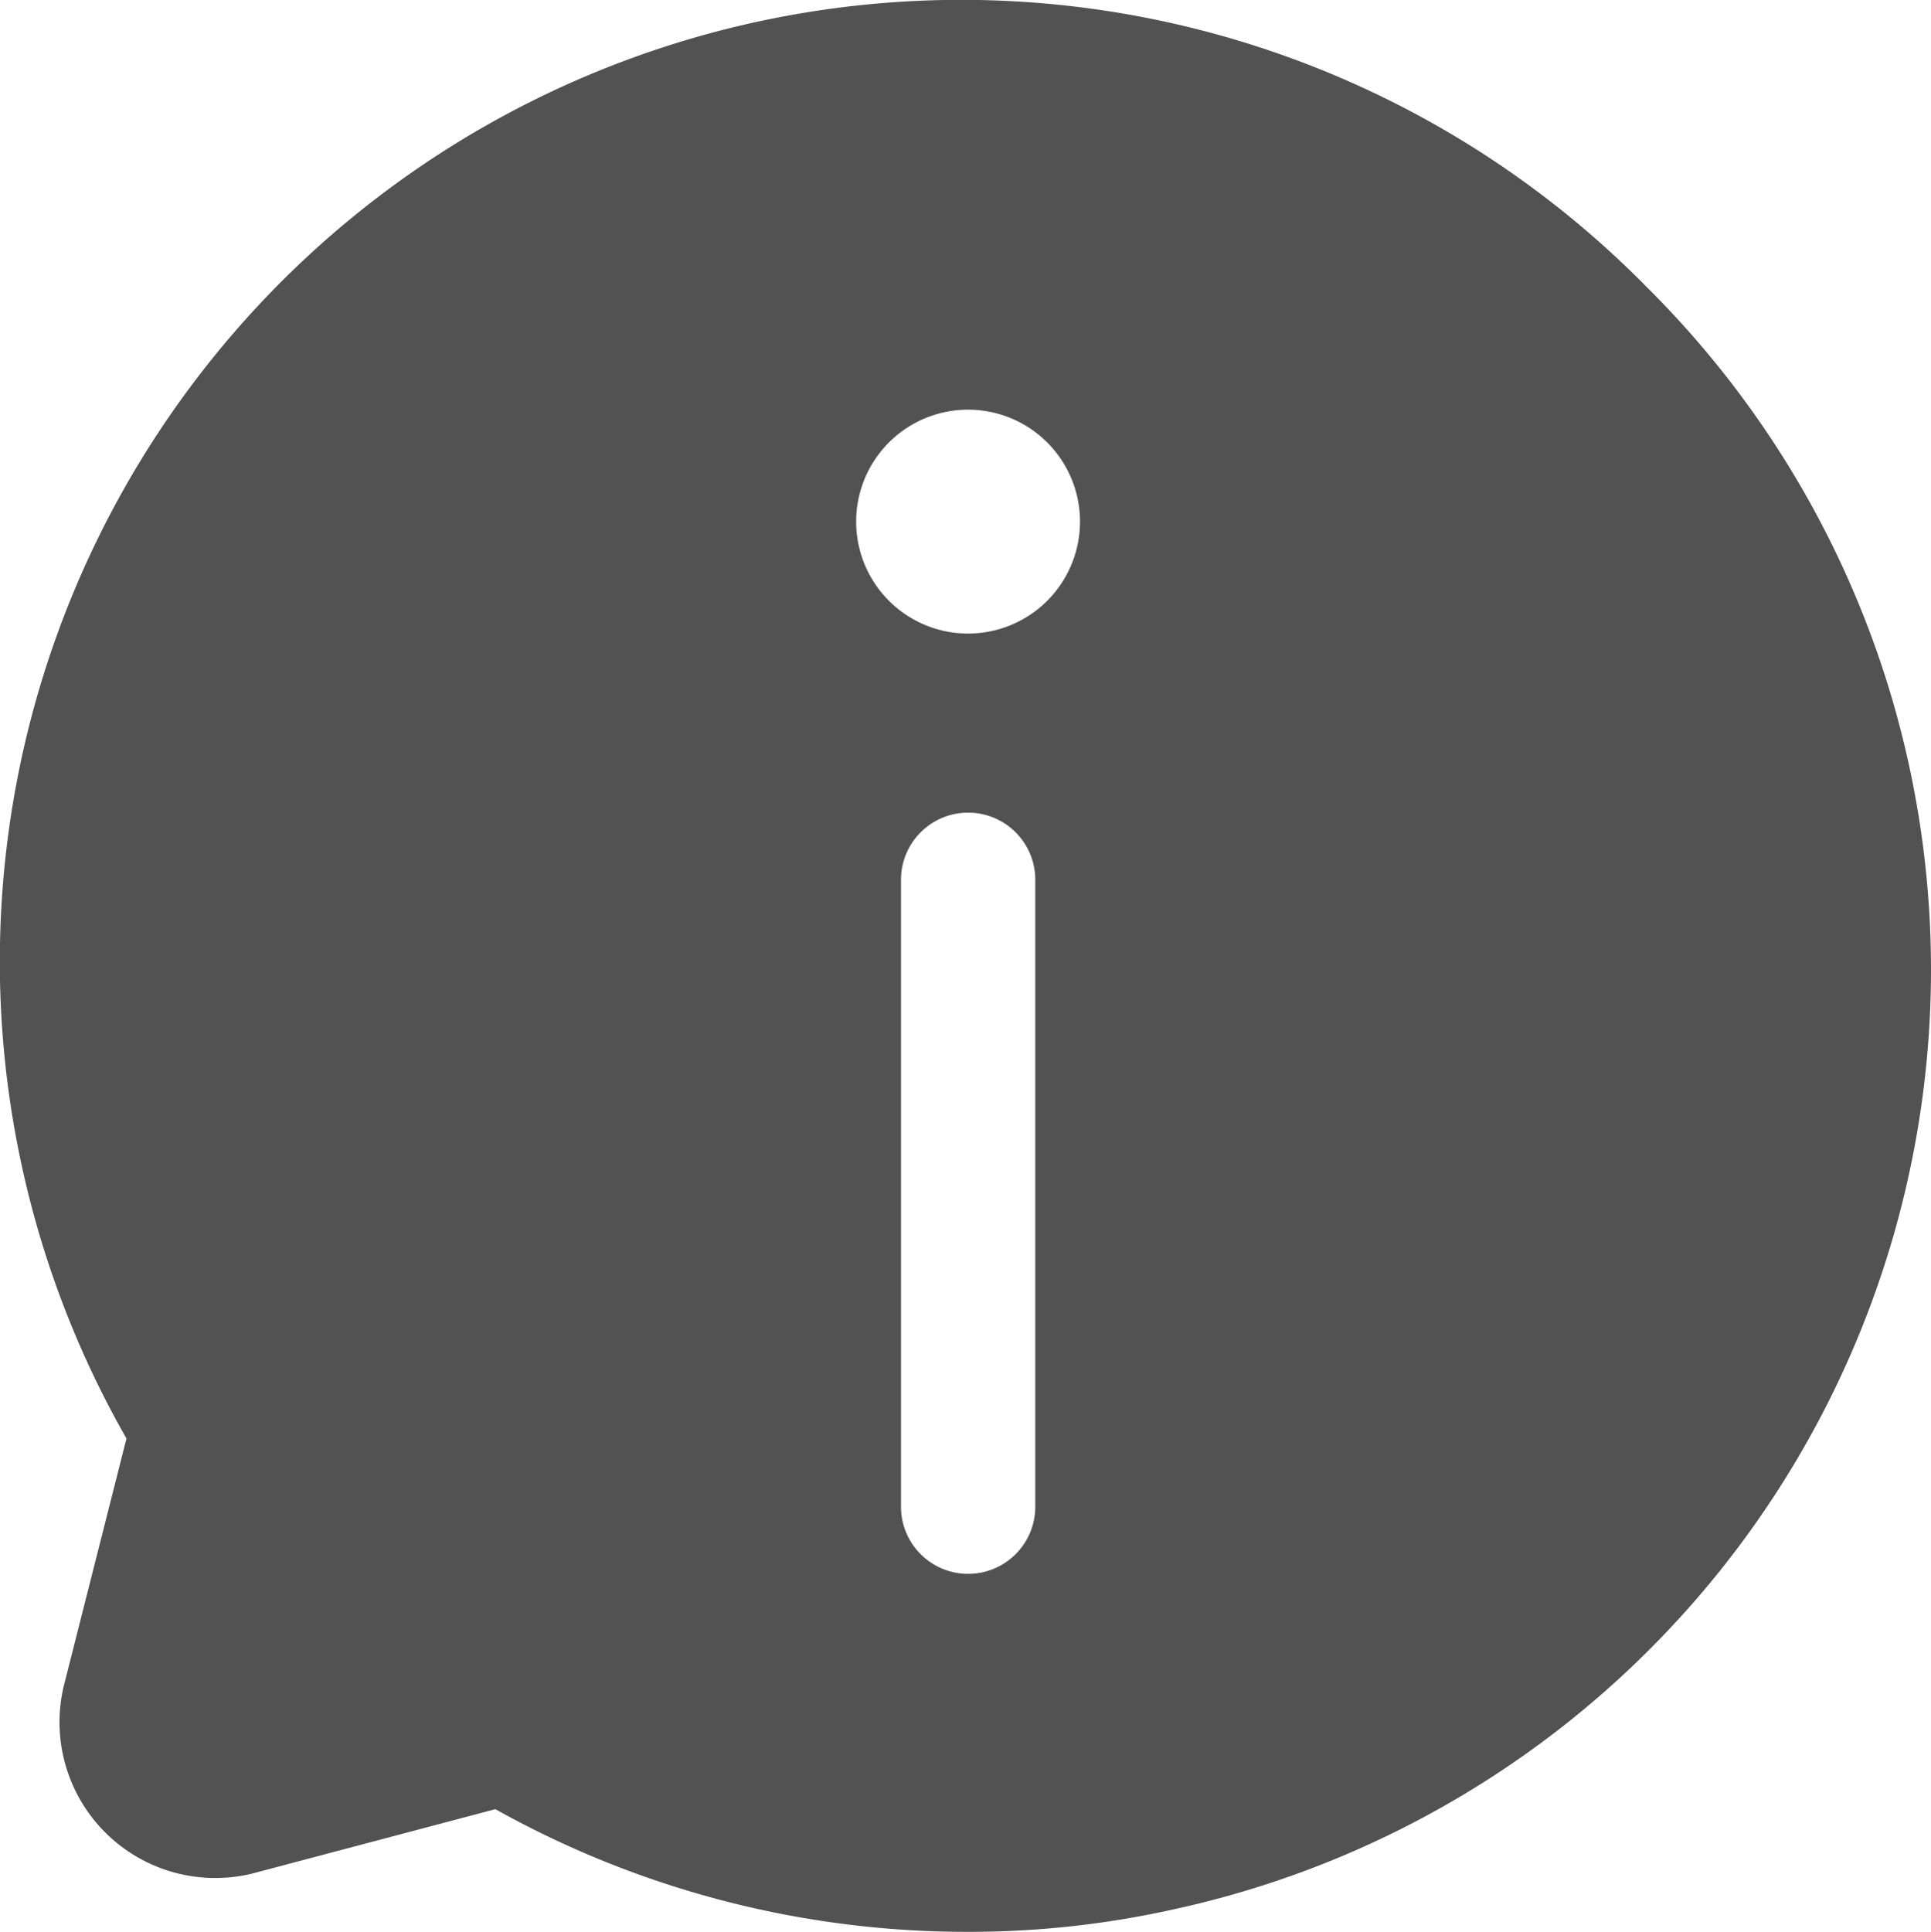 <svg xmlns="http://www.w3.org/2000/svg" width="50.586" height="50.602" viewBox="0 0 50.586 50.602">
  <path id="noun-information-5771558" d="M140.873,34.971A25.189,25.189,0,0,0,101,65.085L99.36,71.558a4.081,4.081,0,0,0,4.925,4.925l6.379-1.689h0a25.33,25.33,0,0,0,12.384,3.213,24.611,24.611,0,0,0,5.371-.586A25.189,25.189,0,0,0,140.873,34.97Zm-16.065,31.9a1.759,1.759,0,1,1-3.518,0V50.45a1.759,1.759,0,1,1,3.518,0ZM123.048,44a2.932,2.932,0,1,1,2.073-.859A2.933,2.933,0,0,1,123.048,44Z" transform="translate(-97.687 -27.405)" fill="#525252"/>
</svg>
